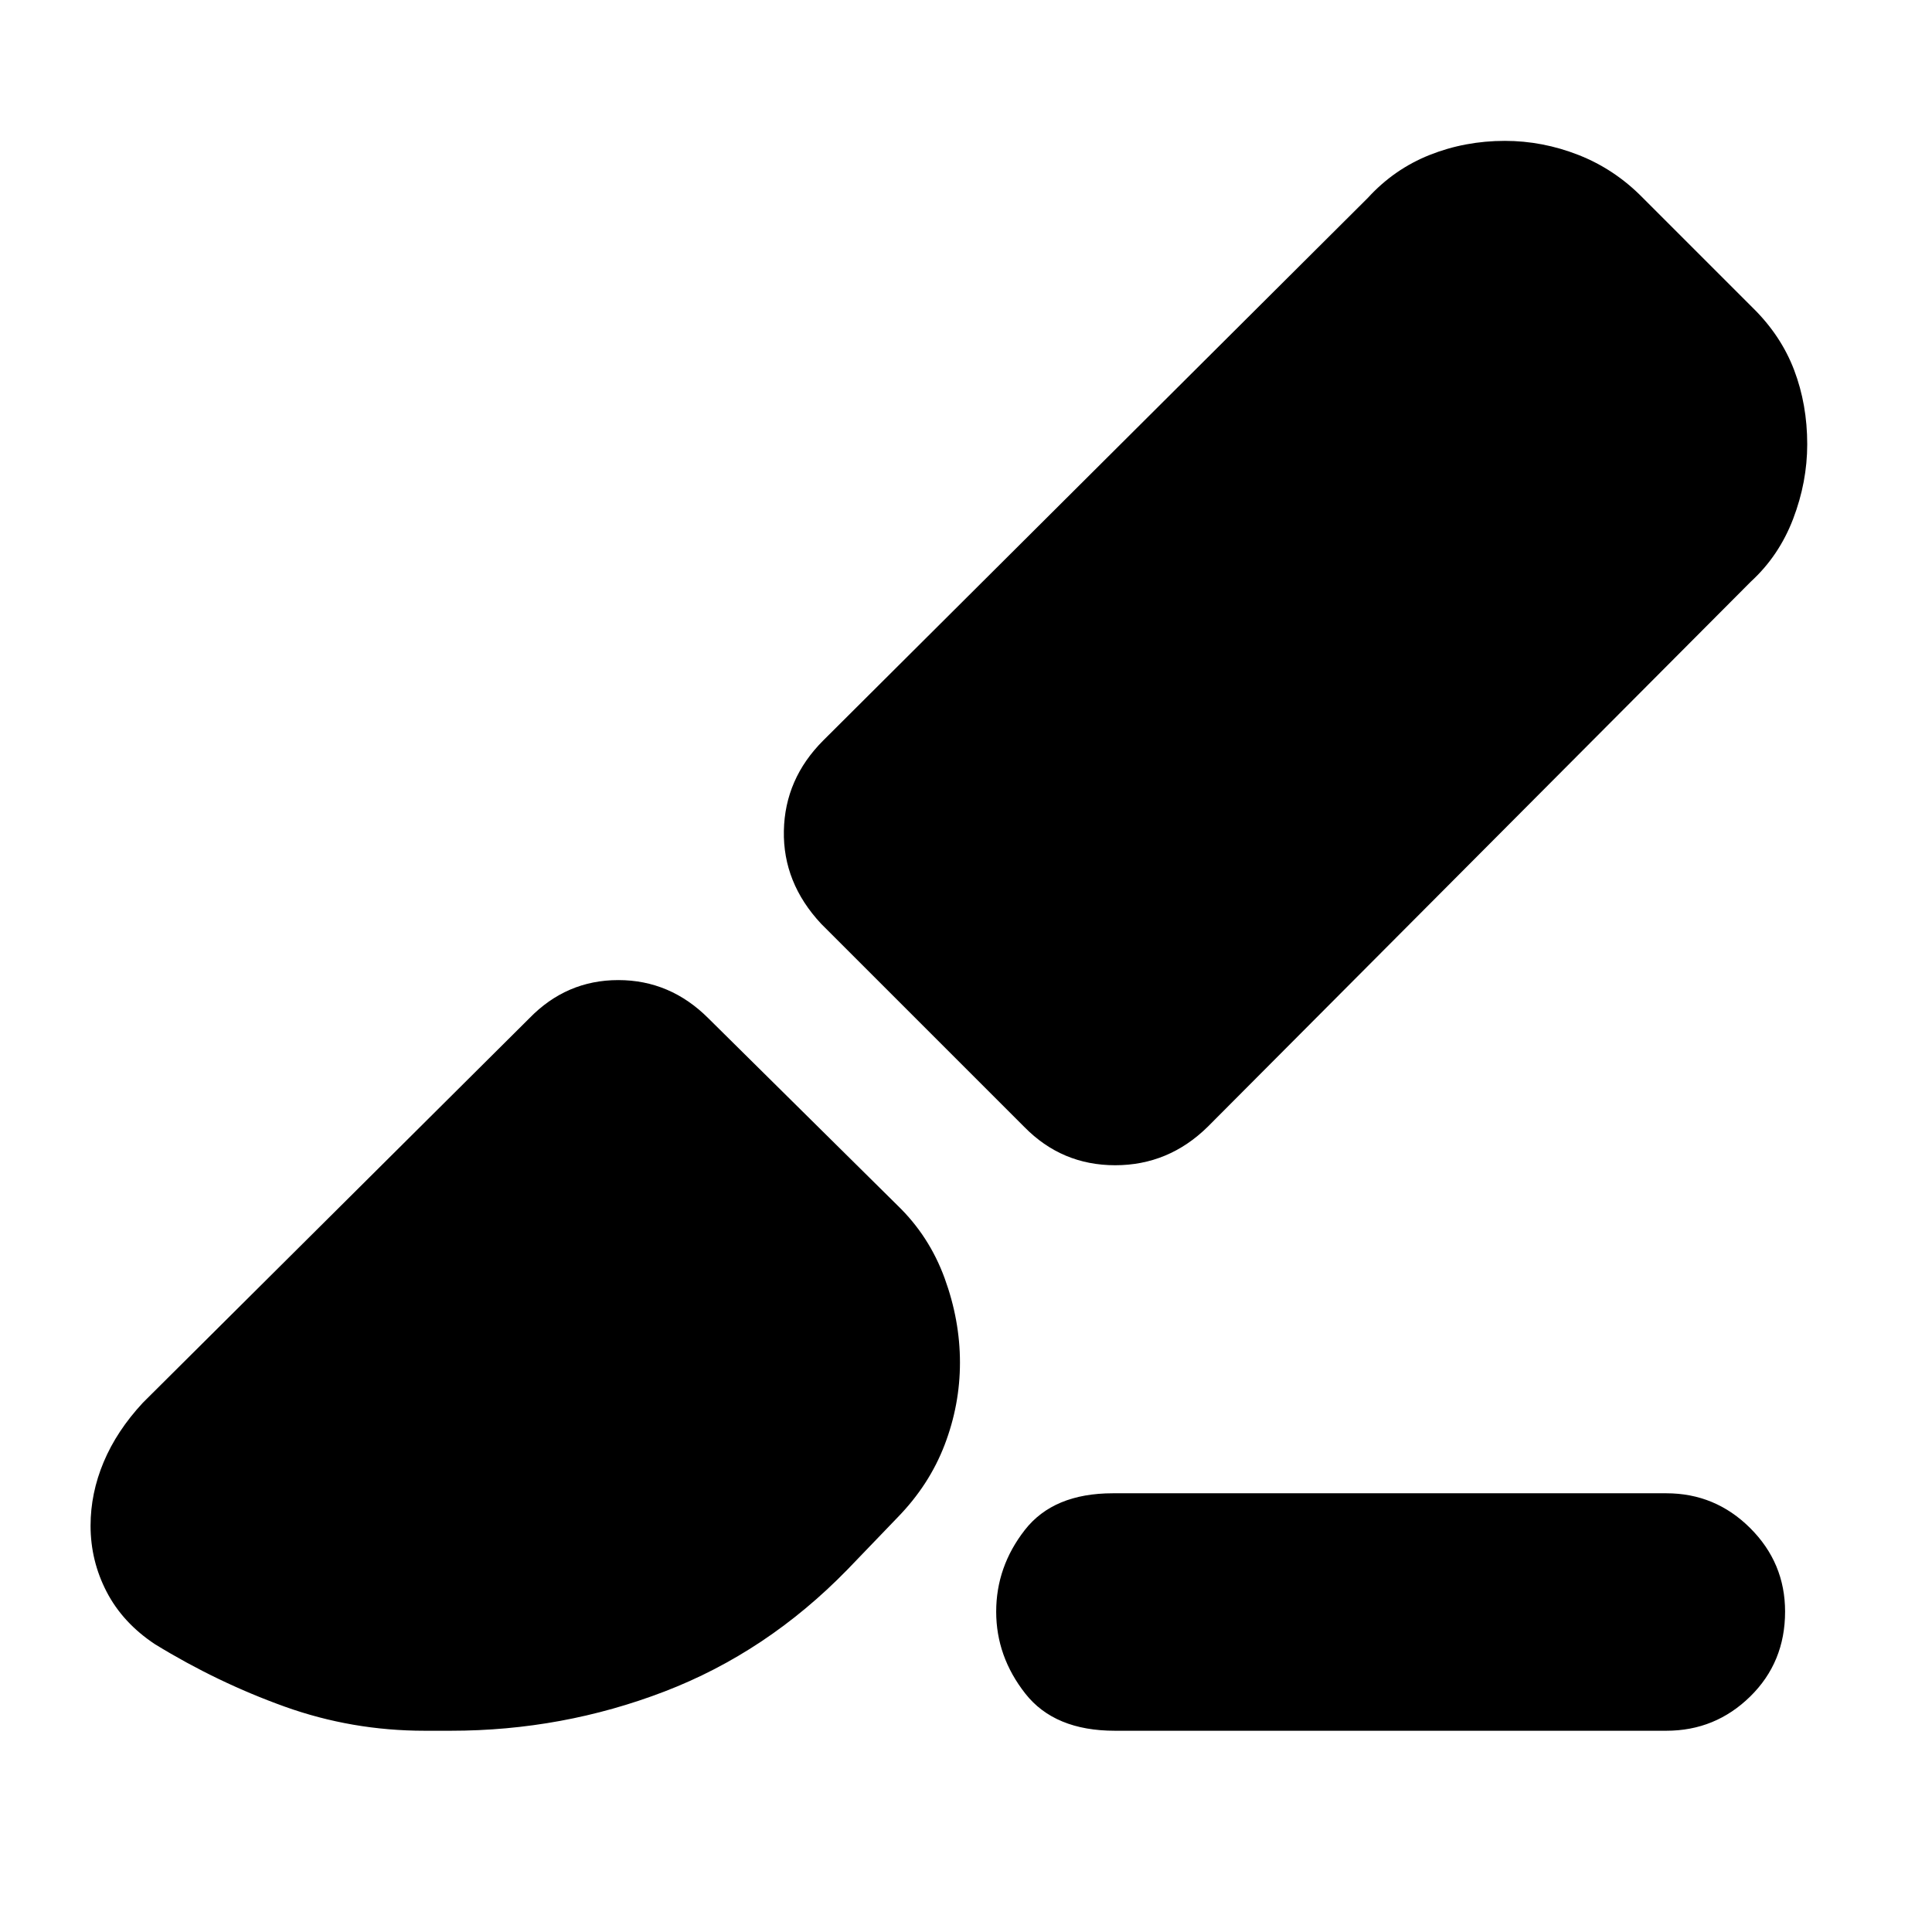 <svg xmlns="http://www.w3.org/2000/svg" height="20" viewBox="0 -960 960 960" width="20"><path d="M828-100H554q-30 0-44.5-18.43T495-159.18q0-22.32 14.22-40.57T553-218h275q24.3 0 41.65 17.29Q887-183.42 887-159.21 887-134 869.65-117T828-100Zm-407-80q-40 41-90.81 60.5Q279.37-100 224-100h-13q-36.13 0-69.57-12Q108-124 77-143q-16-10.61-24-26.02t-8-32.88q0-16.1 6.5-31.6T71-263l192-191q18.45-19 44.23-19Q333-473 352-454l94 93q15.73 15.2 23.37 36.1Q477-304 477-282.97q0 21.02-7.63 40.94Q461.73-222.12 446-206l-25 26Zm179.09-220.09Q580.64-381 554.14-381q-26.5 0-45.14-19L408-501q-19-20.36-18.5-46.18t19.57-44.89l270.62-269.62Q692.78-876 710.39-883q17.61-7 37.36-7 18.75 0 36.58 7T816-862l55 55q14 13.78 20.5 30.89t6.5 36.86q0 18.75-7 37.08T870-671L600.09-400.09Z"/></svg>